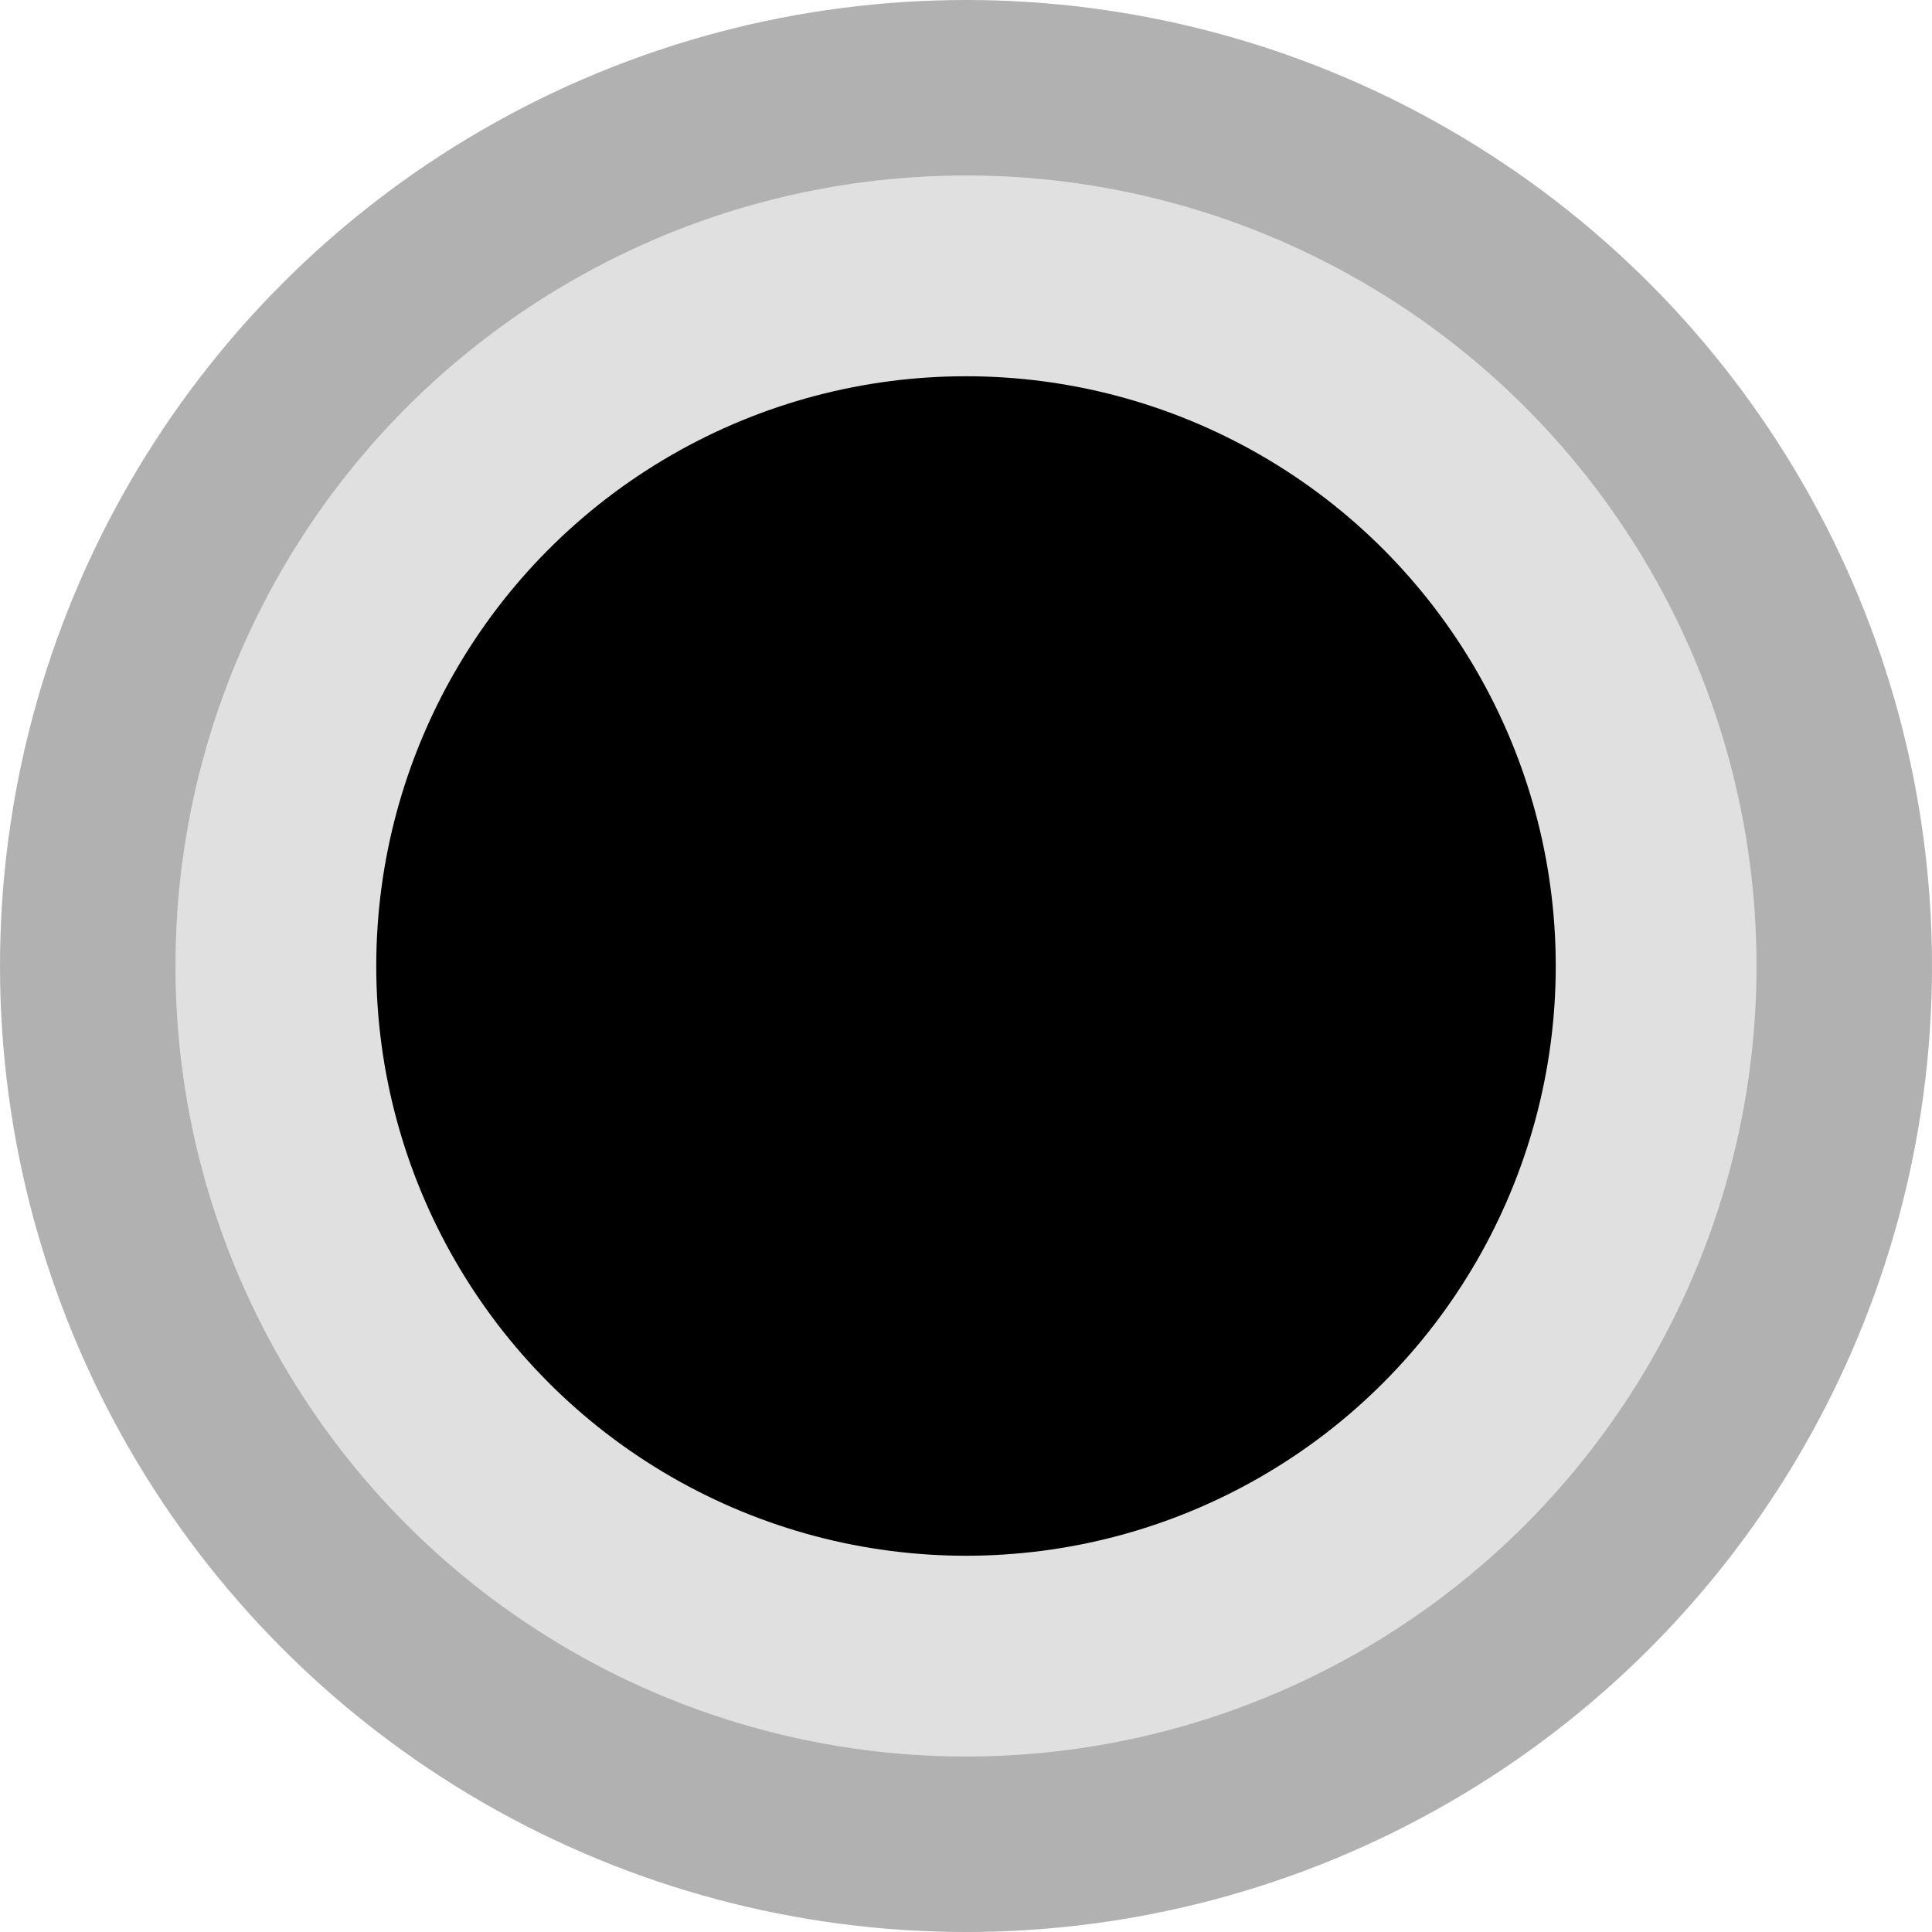 <?xml version="1.0" encoding="UTF-8" standalone="no"?>
<!-- Generator: Adobe Illustrator 25.0.0, SVG Export Plug-In . SVG Version: 6.00 Build 0)  -->

<svg
   version="1.0"
   id="svg15246"
   x="0px"
   y="0px"
   width="15.8px"
   height="15.8px"
   viewBox="0 0 15.8 15.8"
   enable-background="new 0 0 15.8 15.8"
   xml:space="preserve"
   sodipodi:docname="PlugPort.svg"
   inkscape:version="1.1 (c4e8f9ed74, 2021-05-24)"
   xmlns:inkscape="http://www.inkscape.org/namespaces/inkscape"
   xmlns:sodipodi="http://sodipodi.sourceforge.net/DTD/sodipodi-0.dtd"
   xmlns="http://www.w3.org/2000/svg"
   xmlns:svg="http://www.w3.org/2000/svg"><defs
   id="defs157" />

<linearGradient
   id="SVGID_2_"
   gradientUnits="userSpaceOnUse"
   x1="355.221"
   y1="-3759.561"
   x2="377.735"
   y2="-3759.561"
   gradientTransform="matrix(0 1 -1 0 -4696.651 578.809)">
	<stop
   offset="0.006"
   style="stop-color:#FFFFFF"
   id="stop11" />
	<stop
   offset="1"
   style="stop-color:#454545"
   id="stop13" />
</linearGradient>


<linearGradient
   id="SVGID_3_"
   gradientUnits="userSpaceOnUse"
   x1="-8019.917"
   y1="2332.147"
   x2="-8002.089"
   y2="2332.147"
   gradientTransform="matrix(0 -1 1 0 -3269.237 -7065.716)">
	<stop
   offset="0.006"
   style="stop-color:#FFFFFF"
   id="stop20" />
	<stop
   offset="1"
   style="stop-color:#454545"
   id="stop22" />
</linearGradient>



<linearGradient
   id="SVGID_4_"
   gradientUnits="userSpaceOnUse"
   x1="-6757.924"
   y1="3834.656"
   x2="-6757.924"
   y2="3849.918"
   gradientTransform="matrix(-1 0 0 1 -7695.014 -2897)">
	<stop
   offset="0"
   style="stop-color:#FFFEFE"
   id="stop31" />
	<stop
   offset="1"
   style="stop-color:#5E5E5E"
   id="stop33" />
</linearGradient>


<linearGradient
   id="SVGID_5_"
   gradientUnits="userSpaceOnUse"
   x1="-6757.924"
   y1="3848.083"
   x2="-6757.924"
   y2="3836.491"
   gradientTransform="matrix(-1 0 0 1 -7695.014 -2897)">
	<stop
   offset="0"
   style="stop-color:#FFFEFE"
   id="stop40" />
	<stop
   offset="1"
   style="stop-color:#383636"
   id="stop42" />
</linearGradient>


<sodipodi:namedview
   bordercolor="#666666"
   borderopacity="1.0"
   fit-margin-bottom="0"
   fit-margin-left="0"
   fit-margin-right="0"
   fit-margin-top="0"
   id="base"
   inkscape:current-layer="svg15246"
   inkscape:cx="9.7740969"
   inkscape:cy="20.981046"
   inkscape:document-units="mm"
   inkscape:pageopacity="0.0"
   inkscape:pageshadow="2"
   inkscape:snap-bbox="true"
   inkscape:snap-bbox-midpoints="true"
   inkscape:snap-nodes="false"
   inkscape:snap-others="false"
   inkscape:window-height="882"
   inkscape:window-maximized="0"
   inkscape:window-width="1600"
   inkscape:window-x="0"
   inkscape:window-y="18"
   inkscape:zoom="9.7707237"
   pagecolor="#ffffff"
   showgrid="false"
   units="px"
   inkscape:pagecheckerboard="0">
	</sodipodi:namedview>

<circle
   opacity="0.32"
   fill="#0A0A0A"
   cx="7.9"
   cy="7.9"
   r="7.9"
   id="circle143" />
<circle
   fill="#E0E0E0"
   cx="7.9"
   cy="7.9"
   r="6.465"
   id="circle145" />
<circle
   cx="7.9"
   cy="7.9"
   r="4.823"
   id="circle154" />
</svg>

